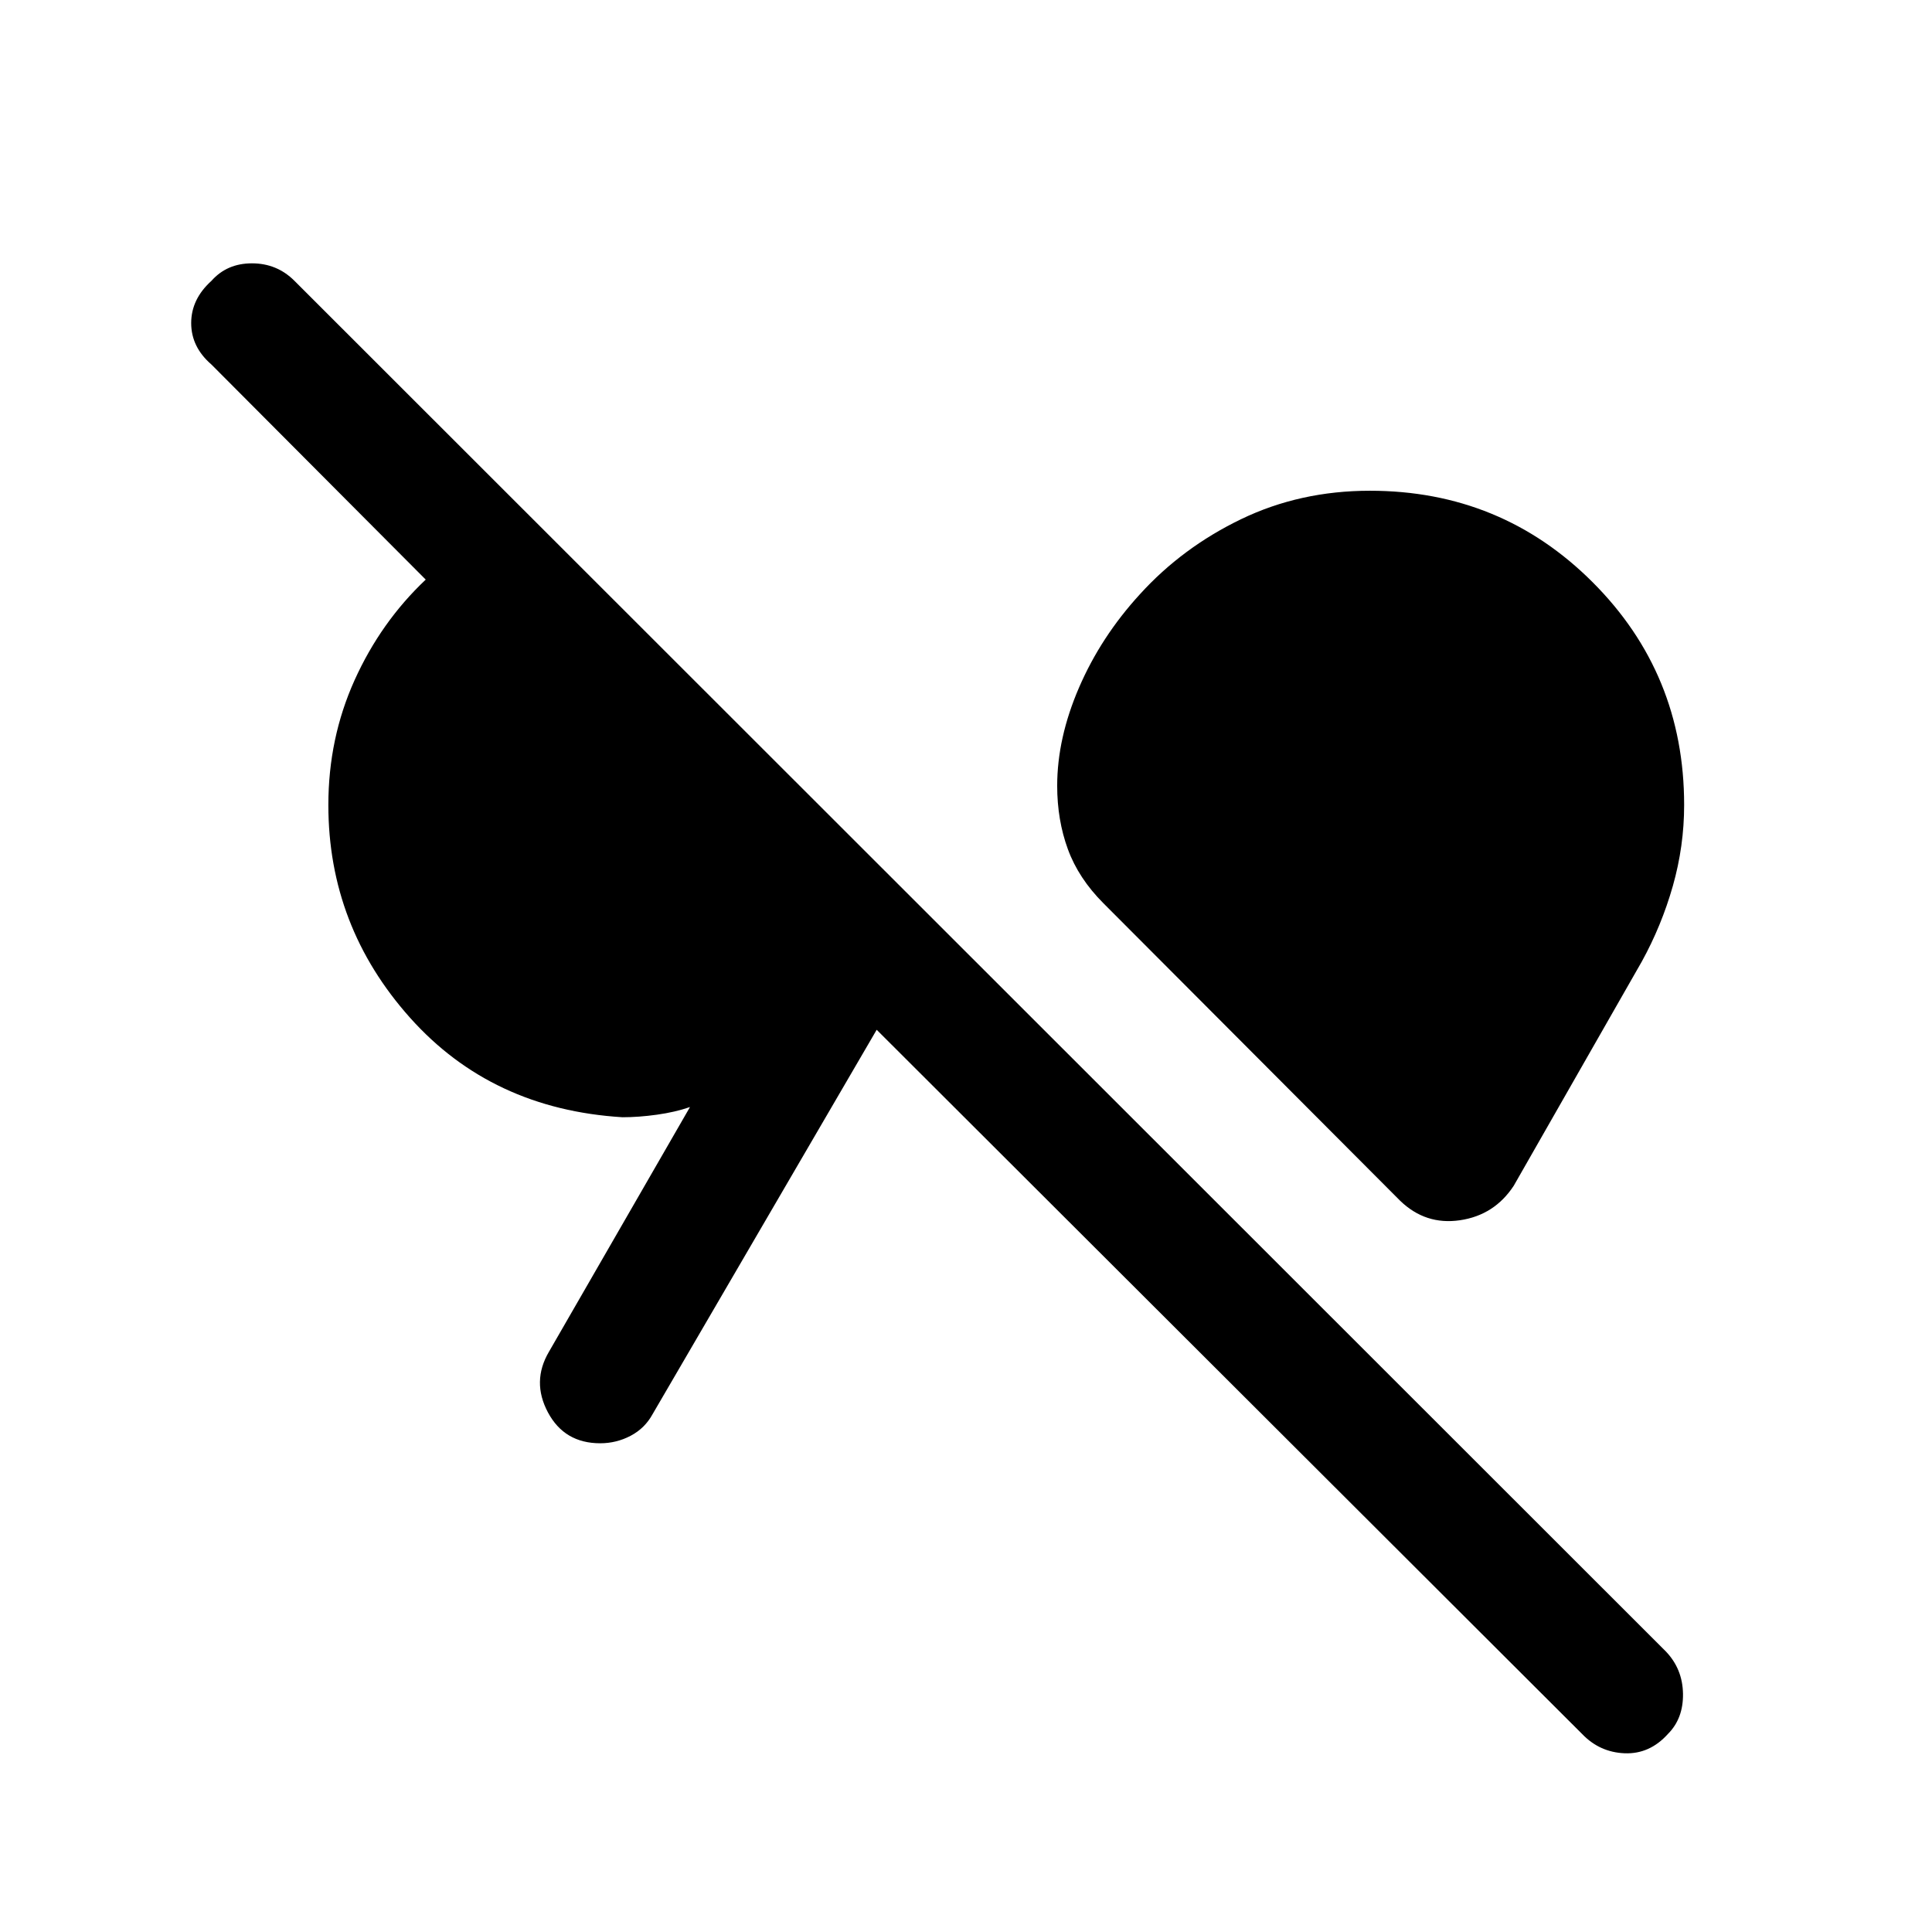 <svg xmlns="http://www.w3.org/2000/svg" height="48" viewBox="0 -960 960 960" width="48"><path d="M828.77-98.39q-9.08 10.08-21.5 9.58t-21.12-9.58L435.62-448.31 324.31-257.39q-3.85 7.08-10.93 10.81-7.07 3.73-15.15 3.73-17.77 0-25.96-15.34-8.19-15.35.5-30.12l70.08-121.61q-7.31 2.53-16.39 3.8-9.07 1.27-17.15 1.27-65-4-105.58-49.46-40.57-45.46-40.57-105.69 0-33.15 13.03-62.04 13.04-28.88 35.35-49.96L105.08-778.85Q95-787.54 95-799.46t10.08-21q7.69-8.69 20.11-8.69 12.43 0 21.12 8.69l681.46 681.07q8.31 8.7 8.5 21 .19 12.31-7.5 20Zm-133.08-265L548.31-511.15q-12.39-12.39-17.69-26.89-5.31-14.5-5.31-31.5 0-23.69 10.88-48.88 10.89-25.19 30.2-46.27 21.07-23.23 50.34-37.35 29.27-14.11 63.96-14.11 65.23 0 110.69 45.46 45.46 45.46 45.46 110.69 0 20.46-5.61 40.23-5.62 19.77-15.46 37.62l-63.62 111.38q-9.61 14.61-26.73 17.11-17.11 2.5-29.73-9.73Z"/></svg>
